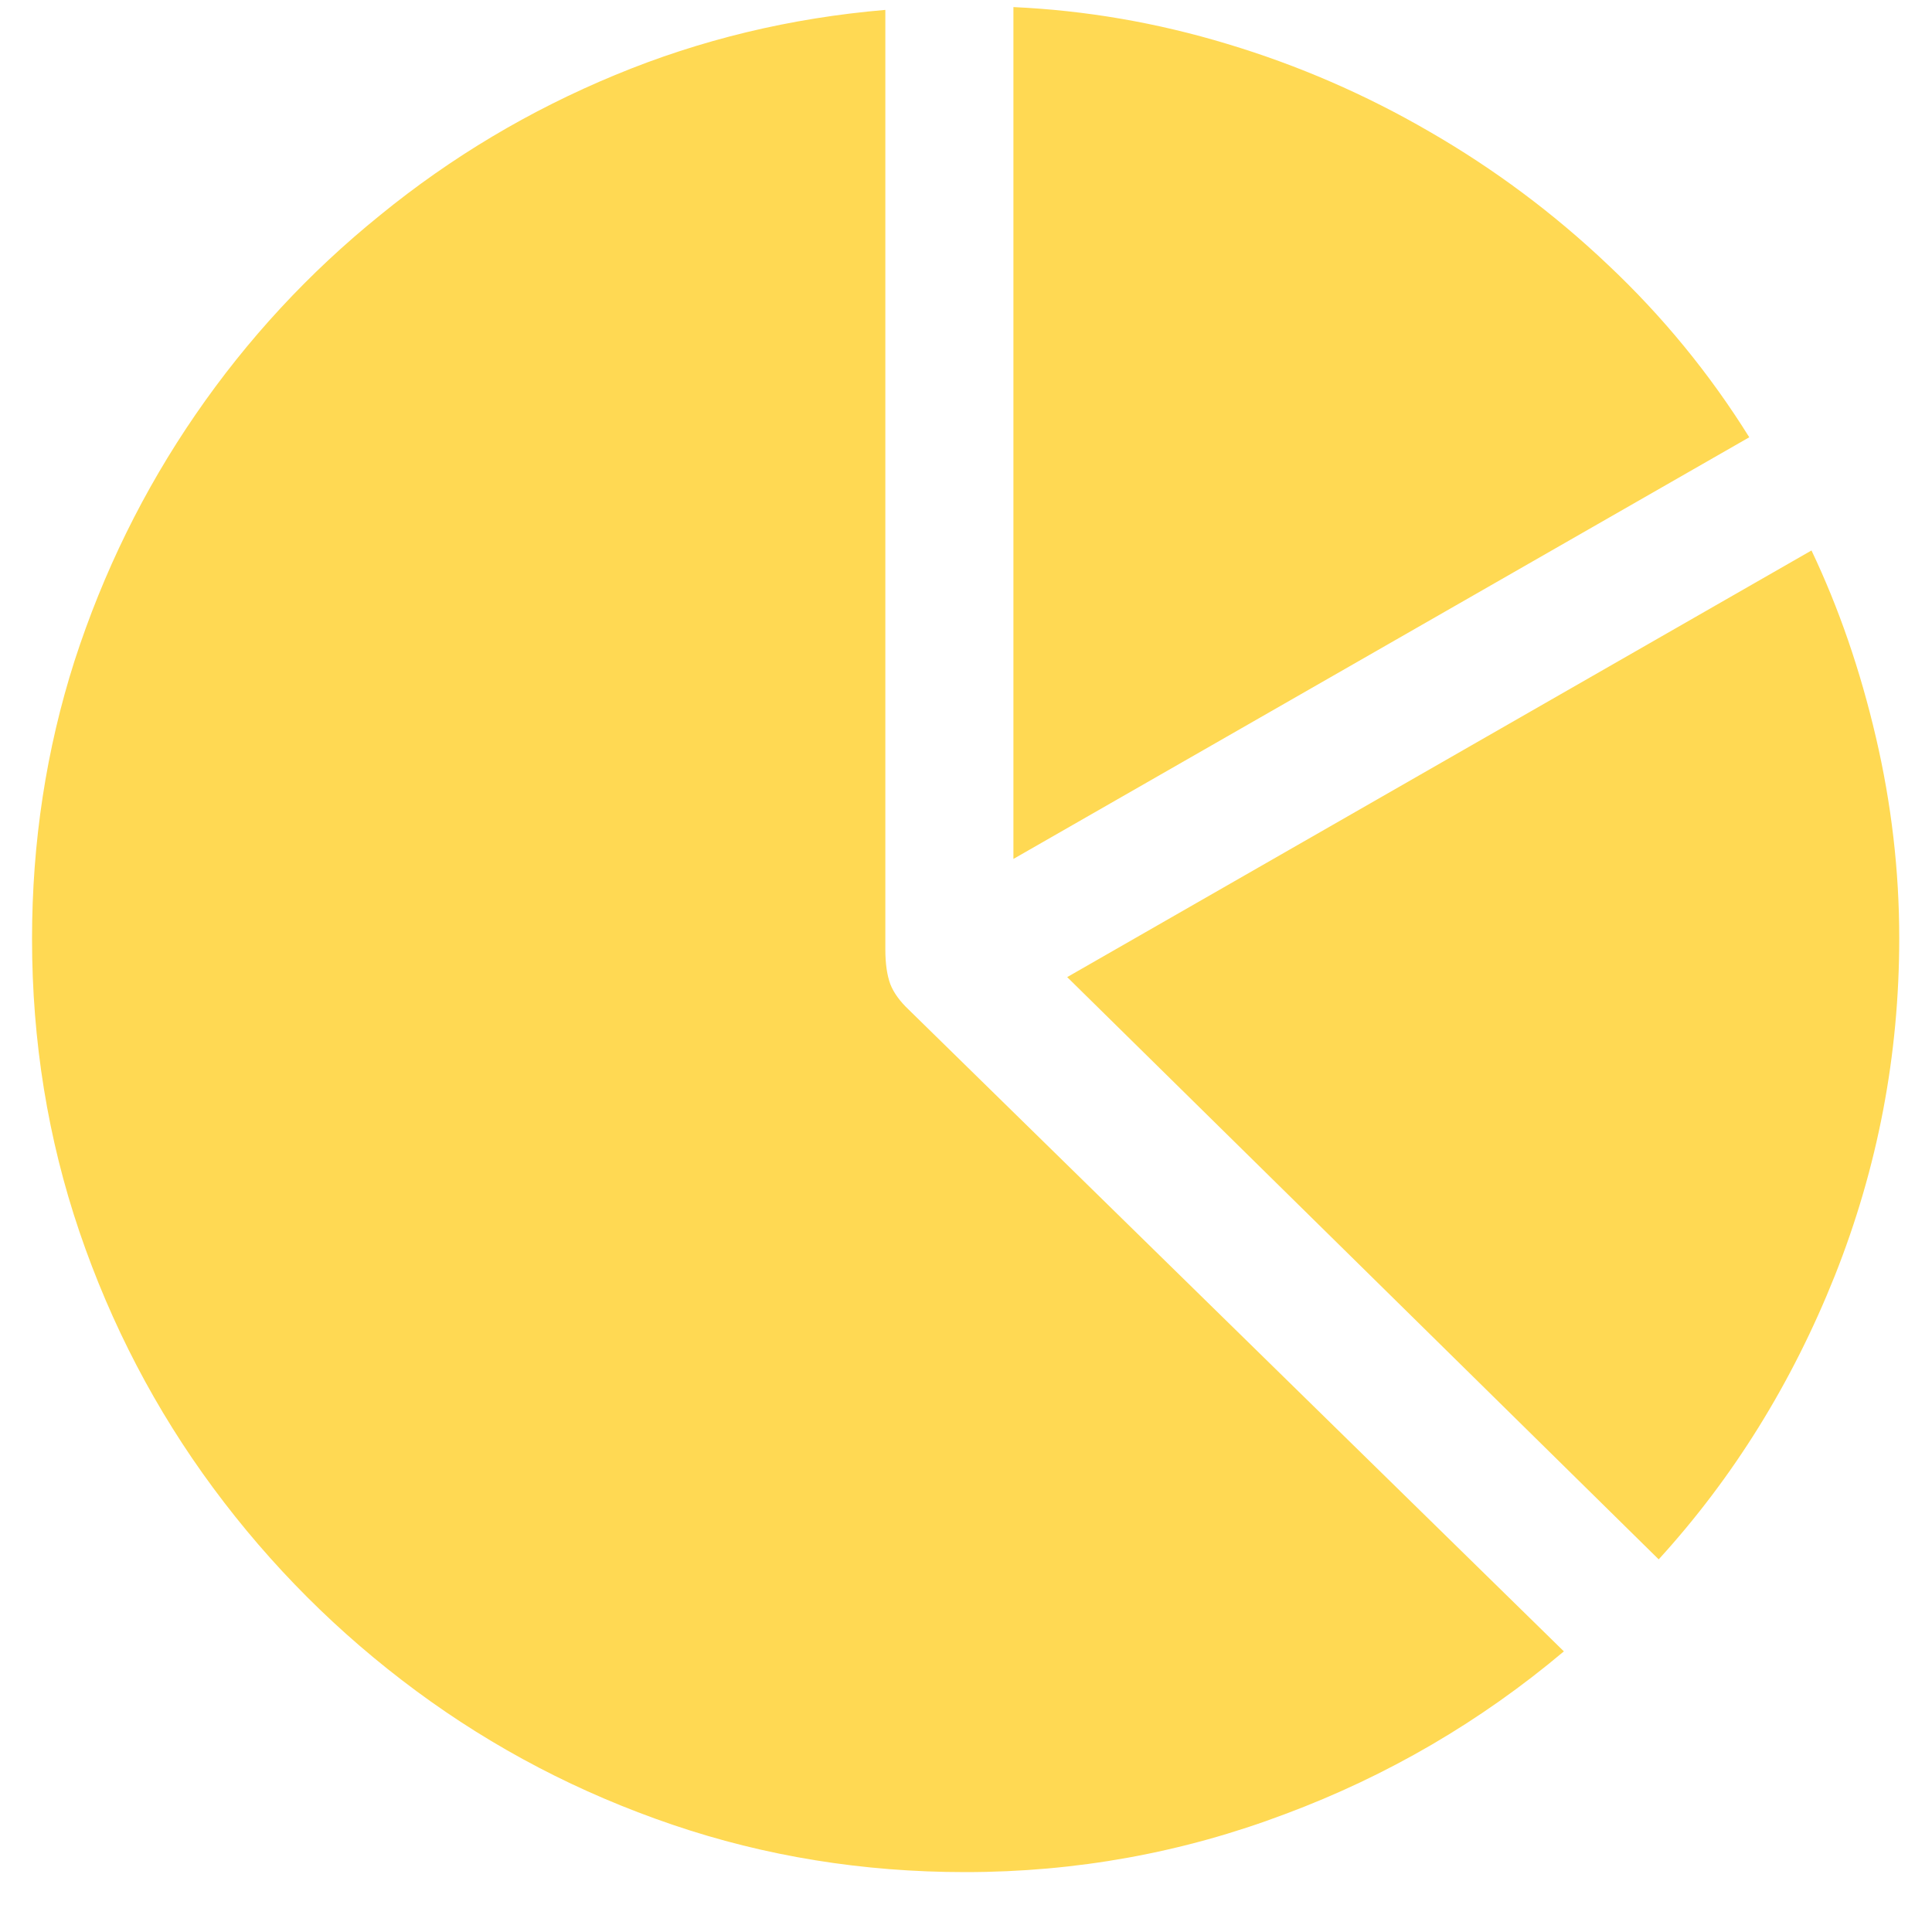 <svg width="24" height="24" viewBox="0 0 24 24" fill="none" xmlns="http://www.w3.org/2000/svg">
<path d="M11.991 23.256C10.72 23.256 9.507 23.06 8.353 22.667C7.198 22.274 6.138 21.721 5.171 21.006C4.204 20.291 3.363 19.45 2.648 18.483C1.934 17.517 1.38 16.456 0.987 15.302C0.595 14.148 0.398 12.935 0.398 11.663C0.398 10.462 0.574 9.311 0.926 8.209C1.283 7.107 1.784 6.088 2.429 5.15C3.073 4.213 3.838 3.387 4.723 2.672C5.607 1.951 6.58 1.371 7.641 0.932C8.701 0.492 9.82 0.223 10.998 0.123V11.795C10.998 11.971 11.019 12.114 11.06 12.226C11.101 12.331 11.177 12.437 11.288 12.542L19.427 20.514C18.39 21.387 17.235 22.061 15.964 22.535C14.692 23.016 13.368 23.256 11.991 23.256ZM23.593 11.654C23.593 13.107 23.326 14.505 22.793 15.847C22.26 17.183 21.53 18.357 20.605 19.371L13.257 12.138L22.503 6.838C22.843 7.553 23.109 8.326 23.303 9.158C23.496 9.984 23.593 10.816 23.593 11.654ZM12.589 10.67V0.088C13.485 0.129 14.37 0.281 15.243 0.545C16.122 0.809 16.96 1.172 17.757 1.635C18.56 2.098 19.298 2.648 19.972 3.287C20.651 3.926 21.237 4.641 21.73 5.432L12.589 10.67Z" fill="#FFD953"/>
</svg>
